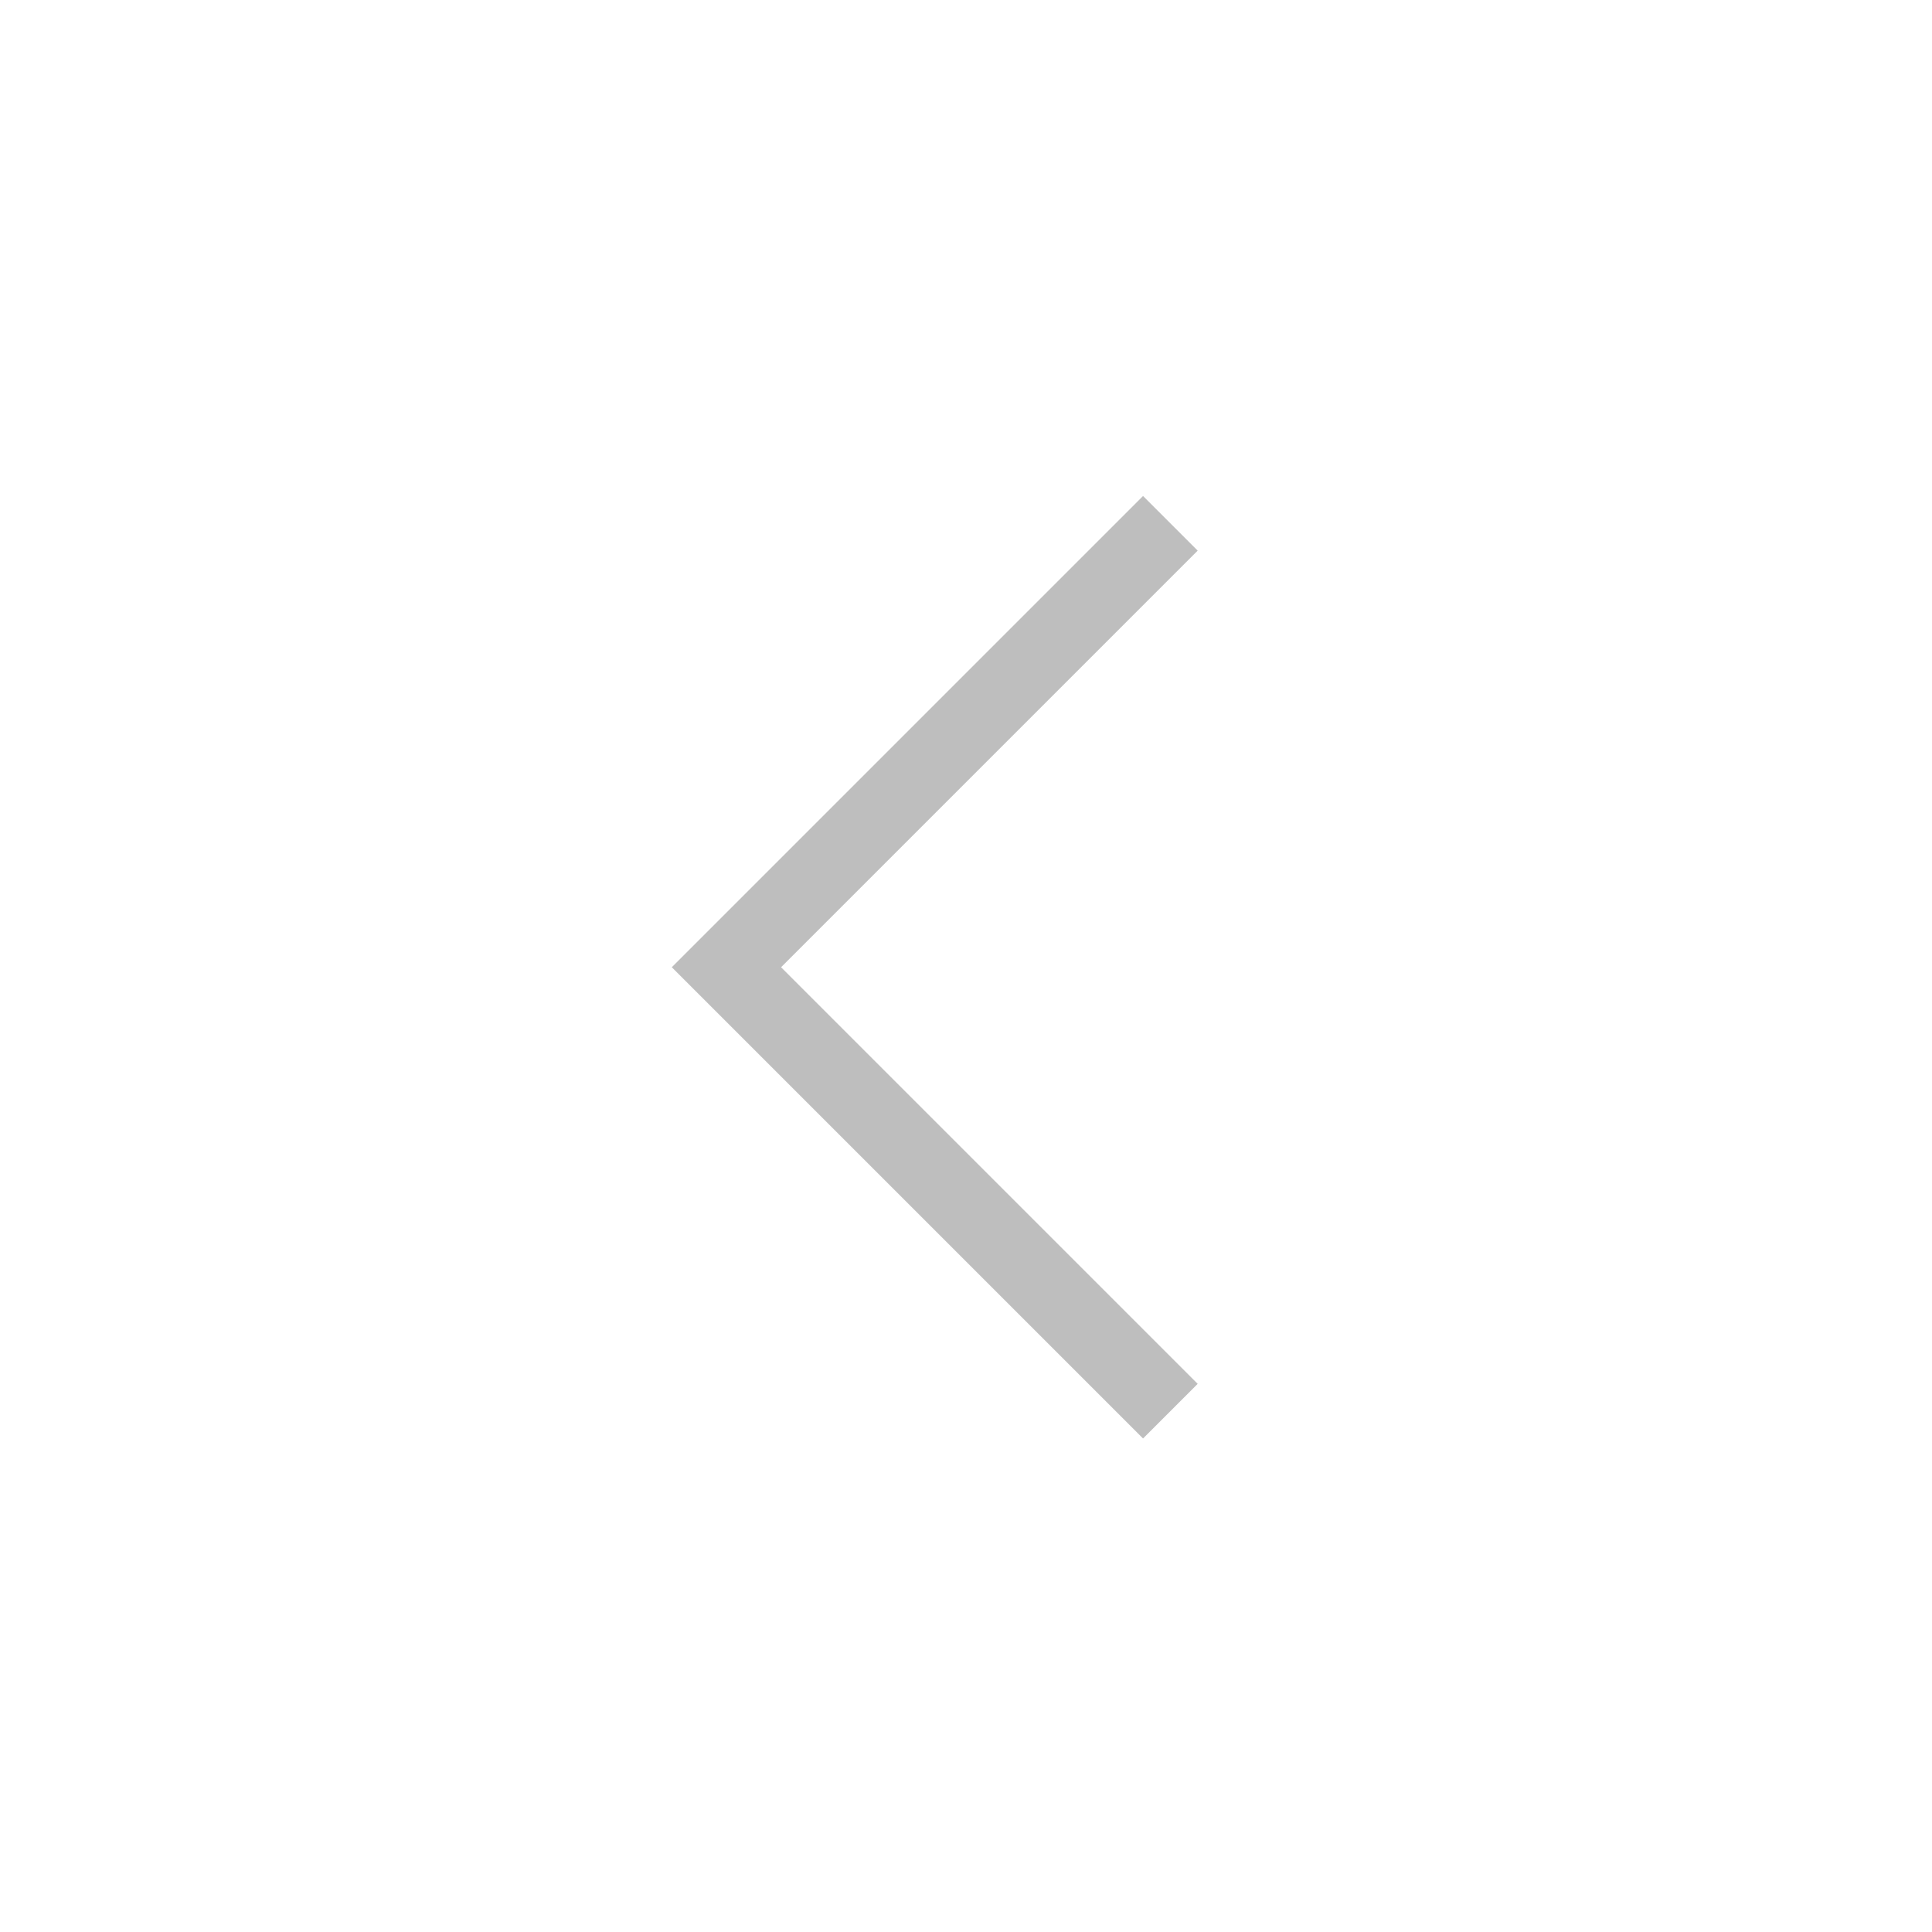 <svg width="50" height="50" viewBox="0 0 50 50" version="1.1" xmlns="http://www.w3.org/2000/svg" xmlns:xlink="http://www.w3.org/1999/xlink">
<title>arrow-left</title>
<desc>Created using Figma</desc>
<g id="Canvas" transform="translate(-32808 -505)">
<rect x="32808" y="505" width="50" height="50" fill="#E5E5E5"/>
<clipPath id="clip-0" clip-rule="evenodd">
<path d="M 32758 -1543L 34078 -1543L 34078 1527L 32758 1527L 32758 -1543Z" fill="#FFFFFF"/>
</clipPath>
<g id="home 1320 " clip-path="url(#clip-0)">
<path d="M 32758 -1543L 34078 -1543L 34078 1527L 32758 1527L 32758 -1543Z" fill="#FFFFFF"/>
<g id="popular products">
<g id="arrow-left">
<g id="Rectangle 4">
<mask id="mask0_outline_ins">
<use xlink:href="#path0_fill" fill="white" transform="matrix(1 -5.34378e-24 5.34378e-24 1 32808 505)"/>
</mask>
<g mask="url(#mask0_outline_ins)">
<use xlink:href="#path1_stroke_2x" transform="matrix(1 -5.34378e-24 5.34378e-24 1 32808 505)" fill="#BEBEBE"/>
</g>
</g>
<g id="Vector 4">
<use xlink:href="#path2_stroke" transform="matrix(0.707 -0.707 0.707 0.707 32826.8 530.032)" fill="#BEBEBE"/>
</g>
</g>
</g>
</g>
</g>
<defs>
<path id="path0_fill" d="M 0 0L 50 0L 50 50L 0 50L 0 0Z"/>
<path id="path1_stroke_2x" d="M 0 0L 0 -2L -2 -2L -2 0L 0 0ZM 50 0L 52 0L 52 -2L 50 -2L 50 0ZM 50 50L 50 52L 52 52L 52 50L 50 50ZM 0 50L -2 50L -2 52L 0 52L 0 50ZM 0 2L 50 2L 50 -2L 0 -2L 0 2ZM 48 0L 48 50L 52 50L 52 0L 48 0ZM 50 48L 0 48L 0 52L 50 52L 50 48ZM 2 50L 2 0L -2 0L -2 50L 2 50Z"/>
<path id="path2_stroke" d="M -2.13163e-13 0L -2.13163e-13 -1L -1 -1L -1 0L -2.13163e-13 0ZM 1 16.25L 1 0L -1 0L -1 16.25L 1 16.25ZM -2.13163e-13 1L 16.25 1L 16.25 -1L -2.13163e-13 -1L -2.13163e-13 1Z"/>
</defs>
</svg>
